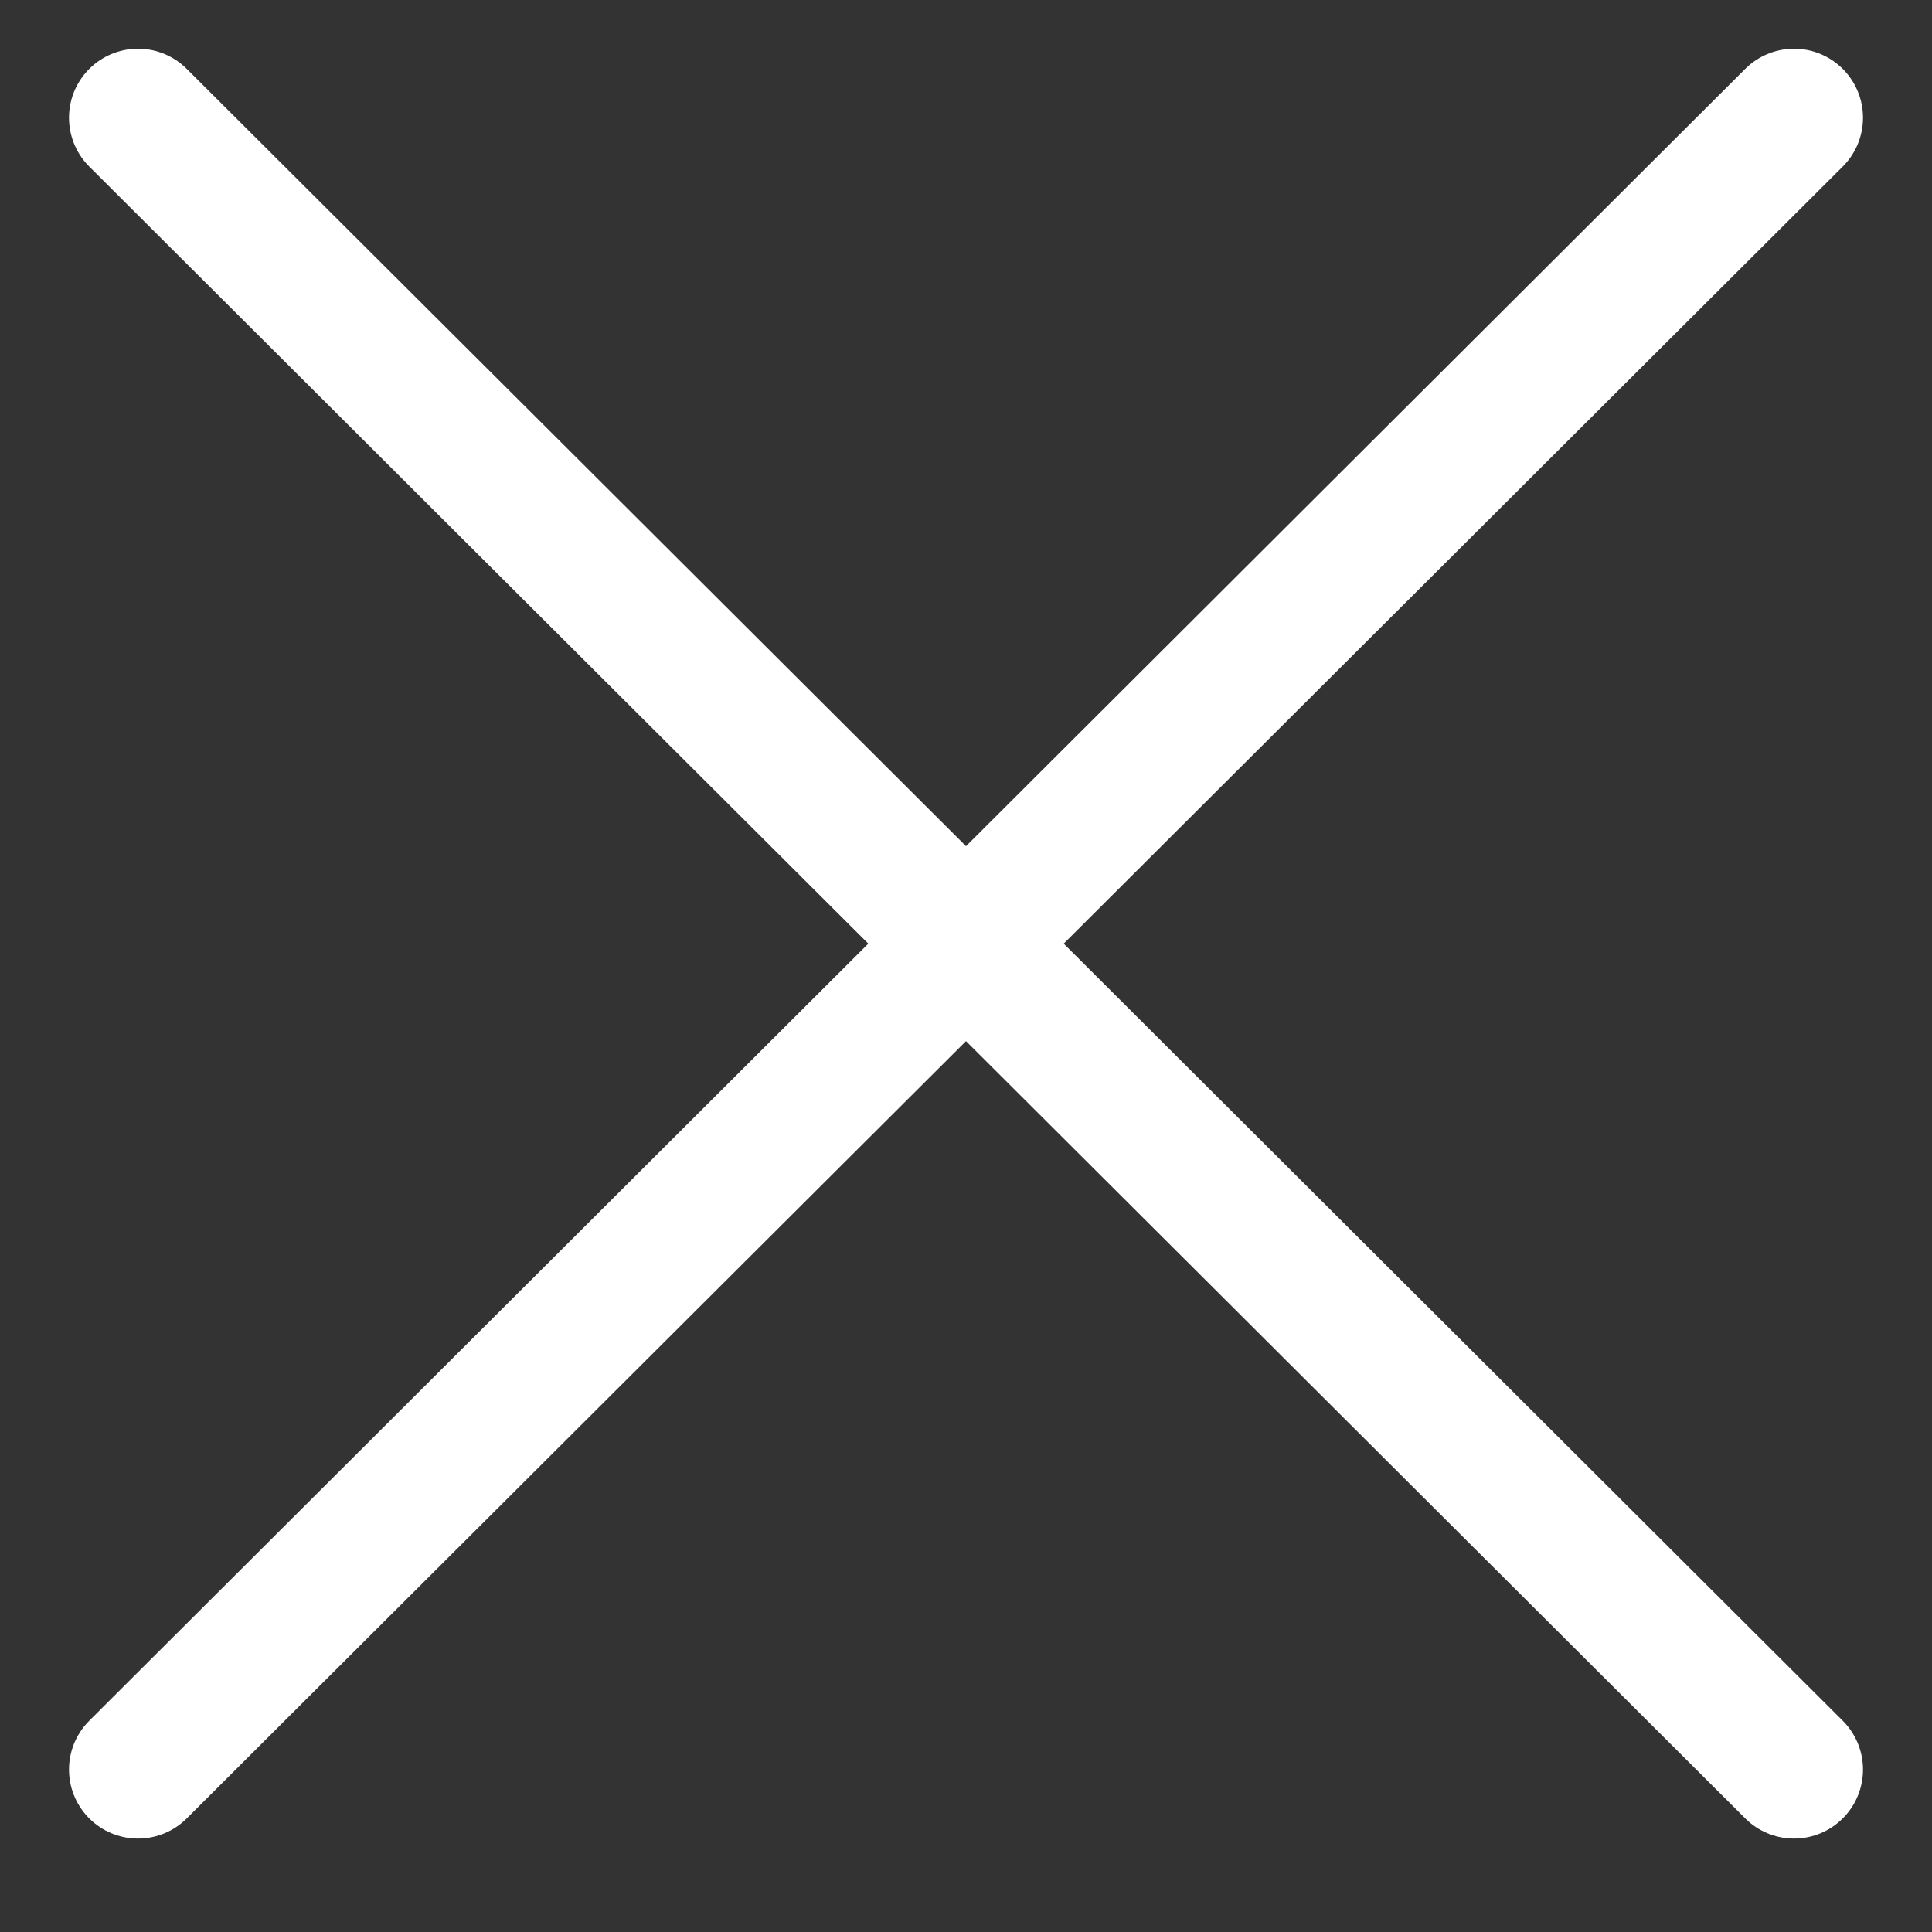 <svg width="14" height="14" viewBox="0 0 14 14" fill="none" xmlns="http://www.w3.org/2000/svg">
<rect x="0" y="0" width="14" height="14" fill="#333333" stroke="none"/>
<path d="M13 0.853L1 12.823M1 0.853L13 12.823" stroke="white" stroke-linecap="round" stroke-linejoin="round"/>
</svg>
